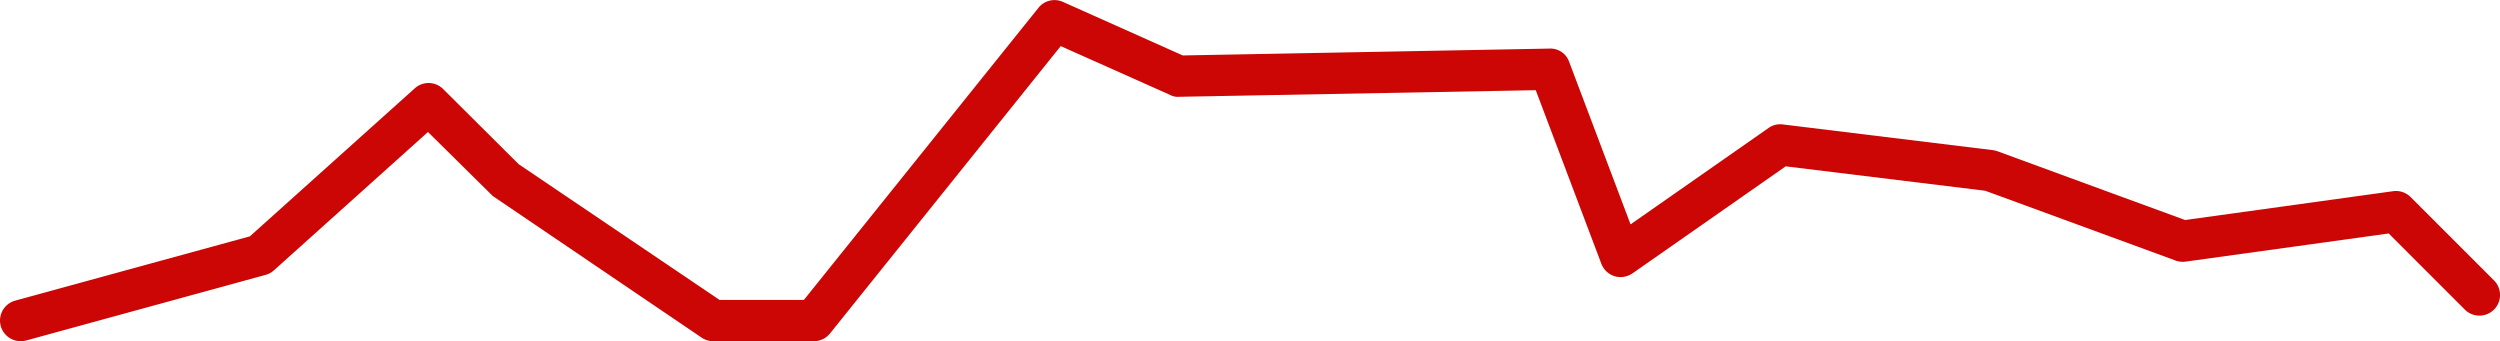 <svg xmlns="http://www.w3.org/2000/svg" width="174.606" height="23.828" viewBox="0 0 174.606 23.828">
    <path fill="#cc0505" d="M460.225 251.984a1.441 1.441 0 0 1-.38-2.831l16.391-4.491 11.519-10.34a1.437 1.437 0 0 1 1.977.052l5.284 5.255 14.021 9.473h5.892l16.382-20.4a1.433 1.433 0 0 1 1.712-.412l8.368 3.739 25.609-.48a1.386 1.386 0 0 1 1.378.931l4.287 11.346 9.637-6.731a1.382 1.382 0 0 1 1-.248l14.653 1.793a1.7 1.7 0 0 1 .323.075l13.116 4.808 14.537-2.015a1.453 1.453 0 0 1 1.213.409l5.826 5.823a1.441 1.441 0 0 1-2.038 2.038l-5.318-5.316-14.183 1.966a1.476 1.476 0 0 1-.692-.072l-13.3-4.877-13.939-1.706-10.7 7.475a1.474 1.474 0 0 1-1.251.2 1.452 1.452 0 0 1-.922-.868l-4.583-12.125-24.912.461a1.1 1.1 0 0 1-.617-.127l-7.648-3.413-16.117 20.072a1.447 1.447 0 0 1-1.124.539h-7.028a1.447 1.447 0 0 1-.807-.248l-14.592-9.893-4.526-4.471-10.761 9.663a1.423 1.423 0 0 1-.582.317l-16.72 4.581a1.459 1.459 0 0 1-.385.048z" transform="translate(-458.783 -228.156)"/>
</svg>
